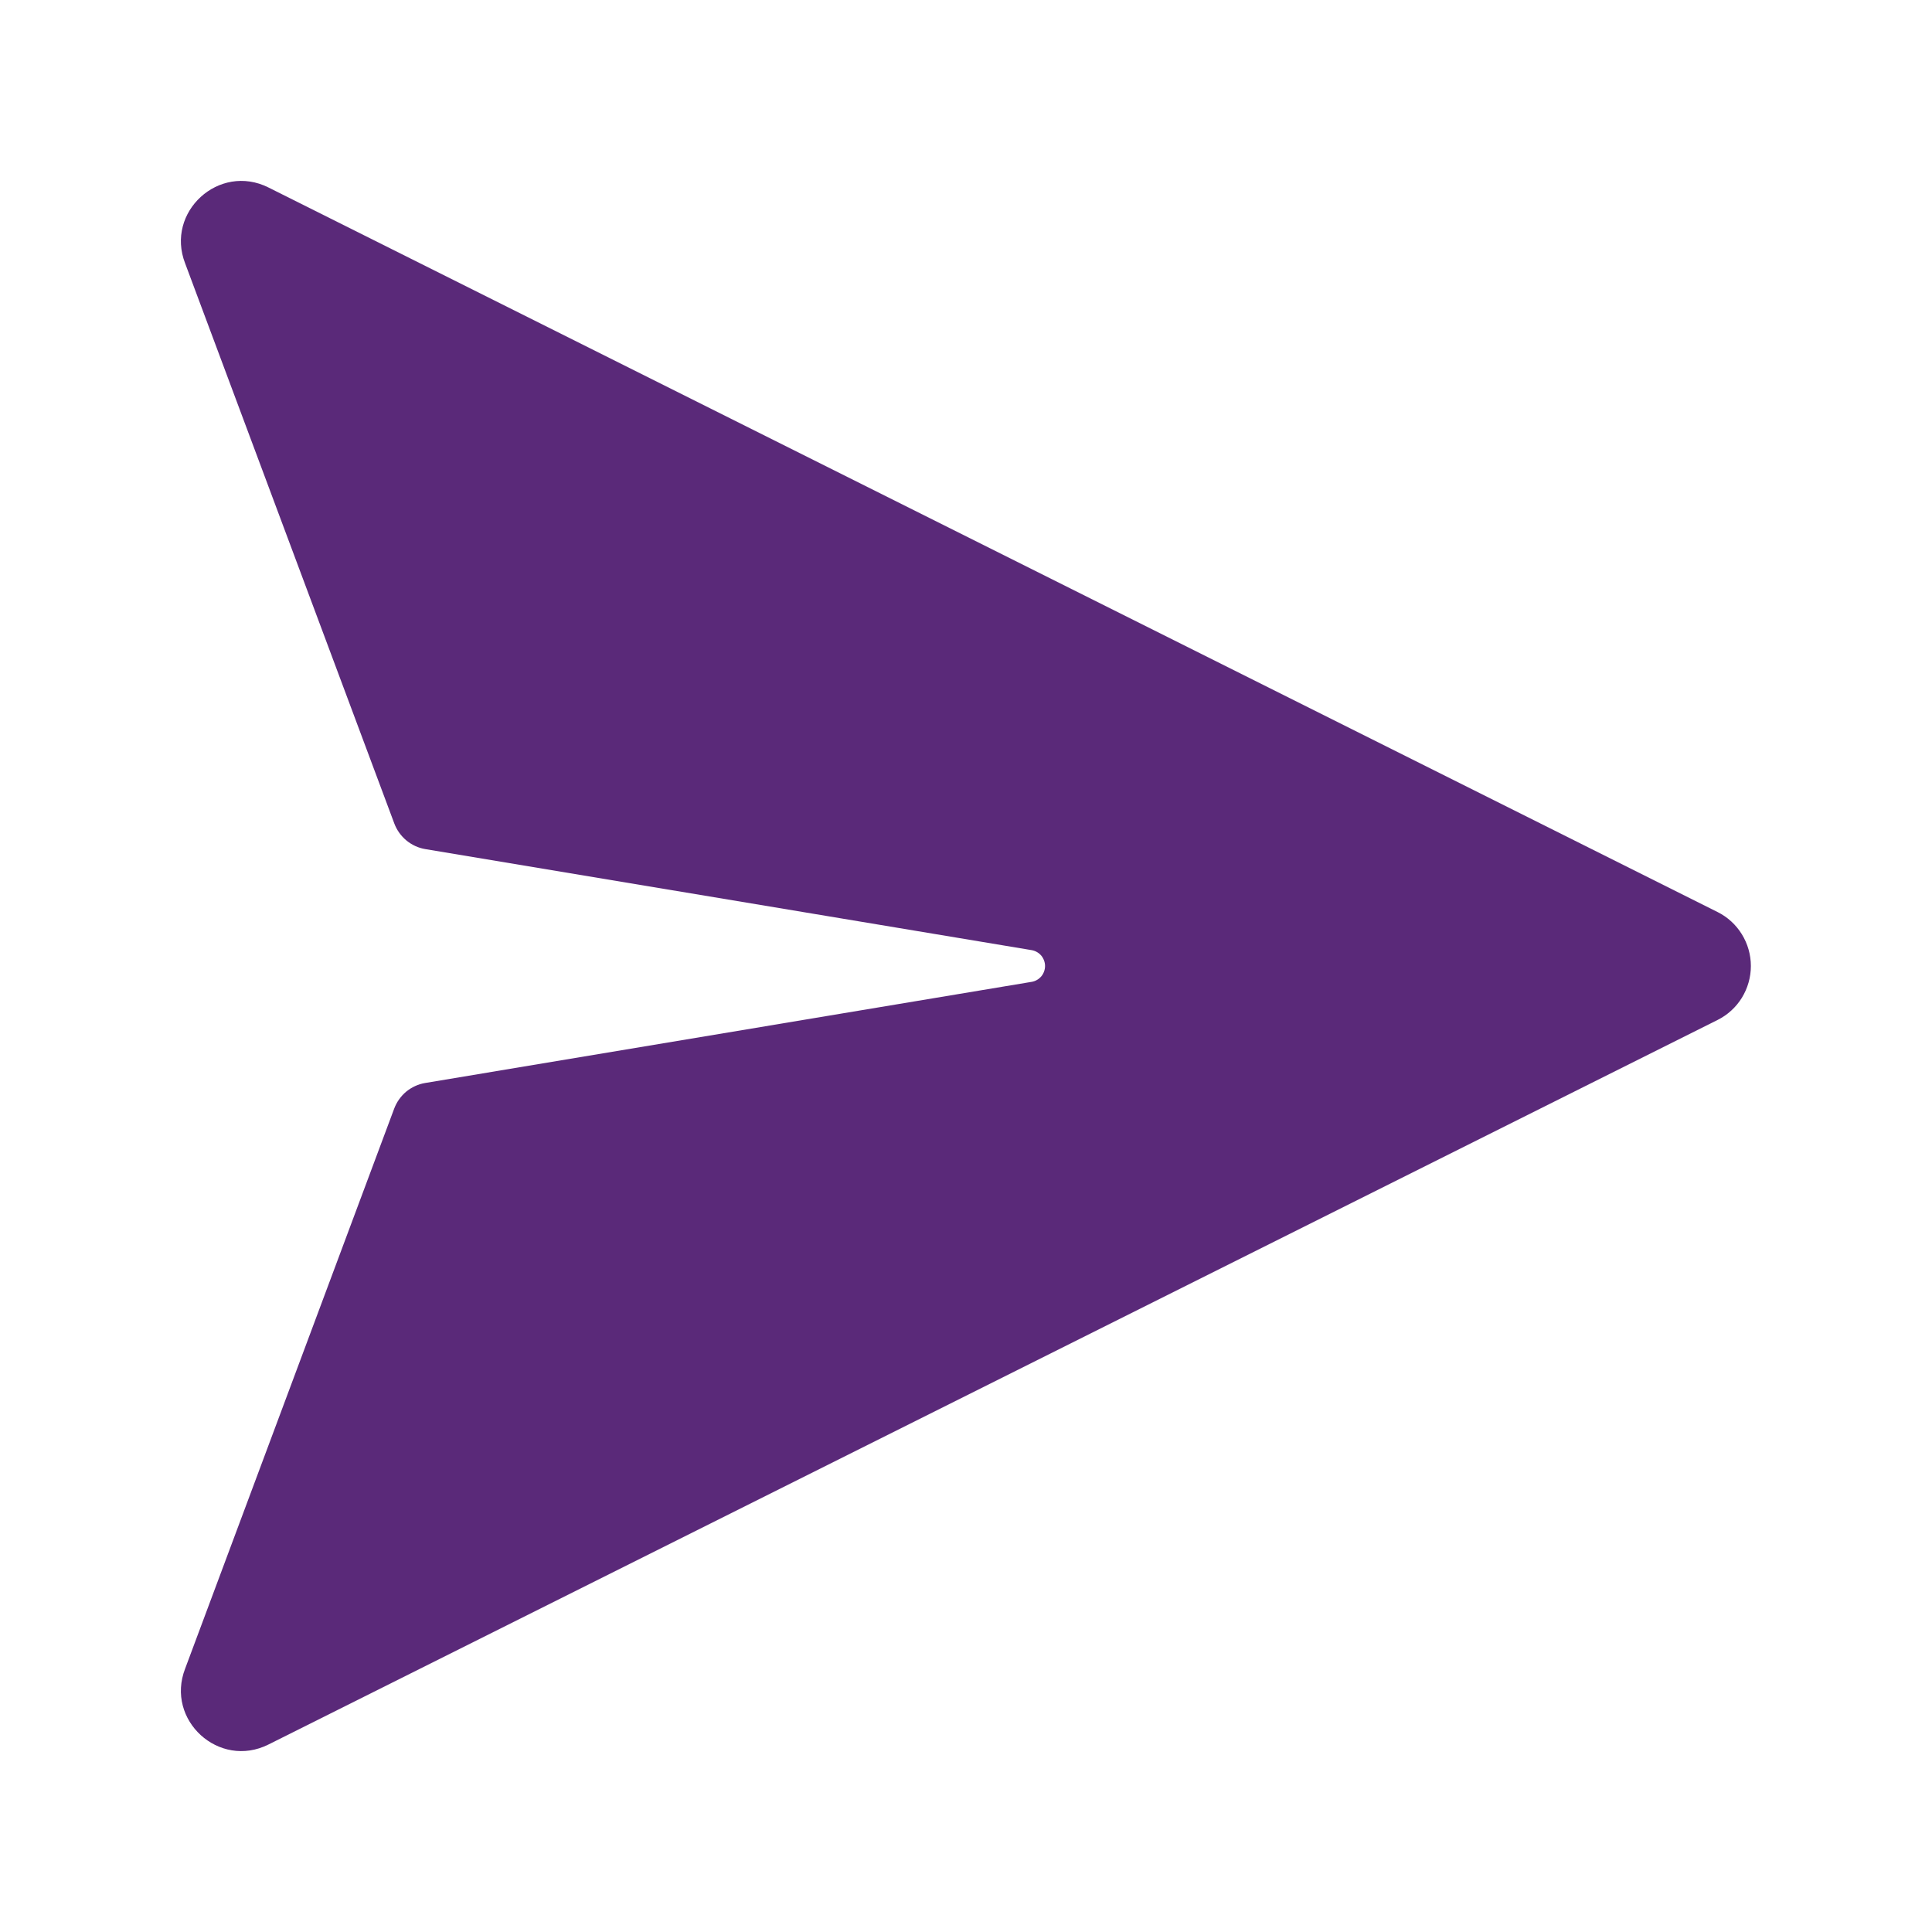 <svg width="24" height="24" viewBox="0 0 24 24" fill="none" xmlns="http://www.w3.org/2000/svg">
<g id="Send Icon">
<path id="Vector" d="M12.815 12.197L5.283 13.453C5.196 13.467 5.115 13.505 5.047 13.56C4.98 13.616 4.928 13.689 4.897 13.771L2.3 20.728C2.052 21.368 2.721 21.978 3.335 21.671L21.335 12.671C21.46 12.609 21.565 12.513 21.638 12.395C21.711 12.276 21.75 12.139 21.75 12C21.75 11.861 21.711 11.724 21.638 11.606C21.565 11.487 21.46 11.391 21.335 11.329L3.335 2.329C2.721 2.022 2.052 2.633 2.3 3.272L4.898 10.229C4.929 10.312 4.981 10.384 5.048 10.44C5.116 10.496 5.197 10.534 5.284 10.548L12.816 11.803C12.862 11.811 12.904 11.835 12.935 11.871C12.965 11.908 12.982 11.953 12.982 12C12.982 12.047 12.965 12.093 12.935 12.129C12.904 12.165 12.862 12.189 12.816 12.197H12.815Z" fill="#5A2979"/>
</g>
</svg>
